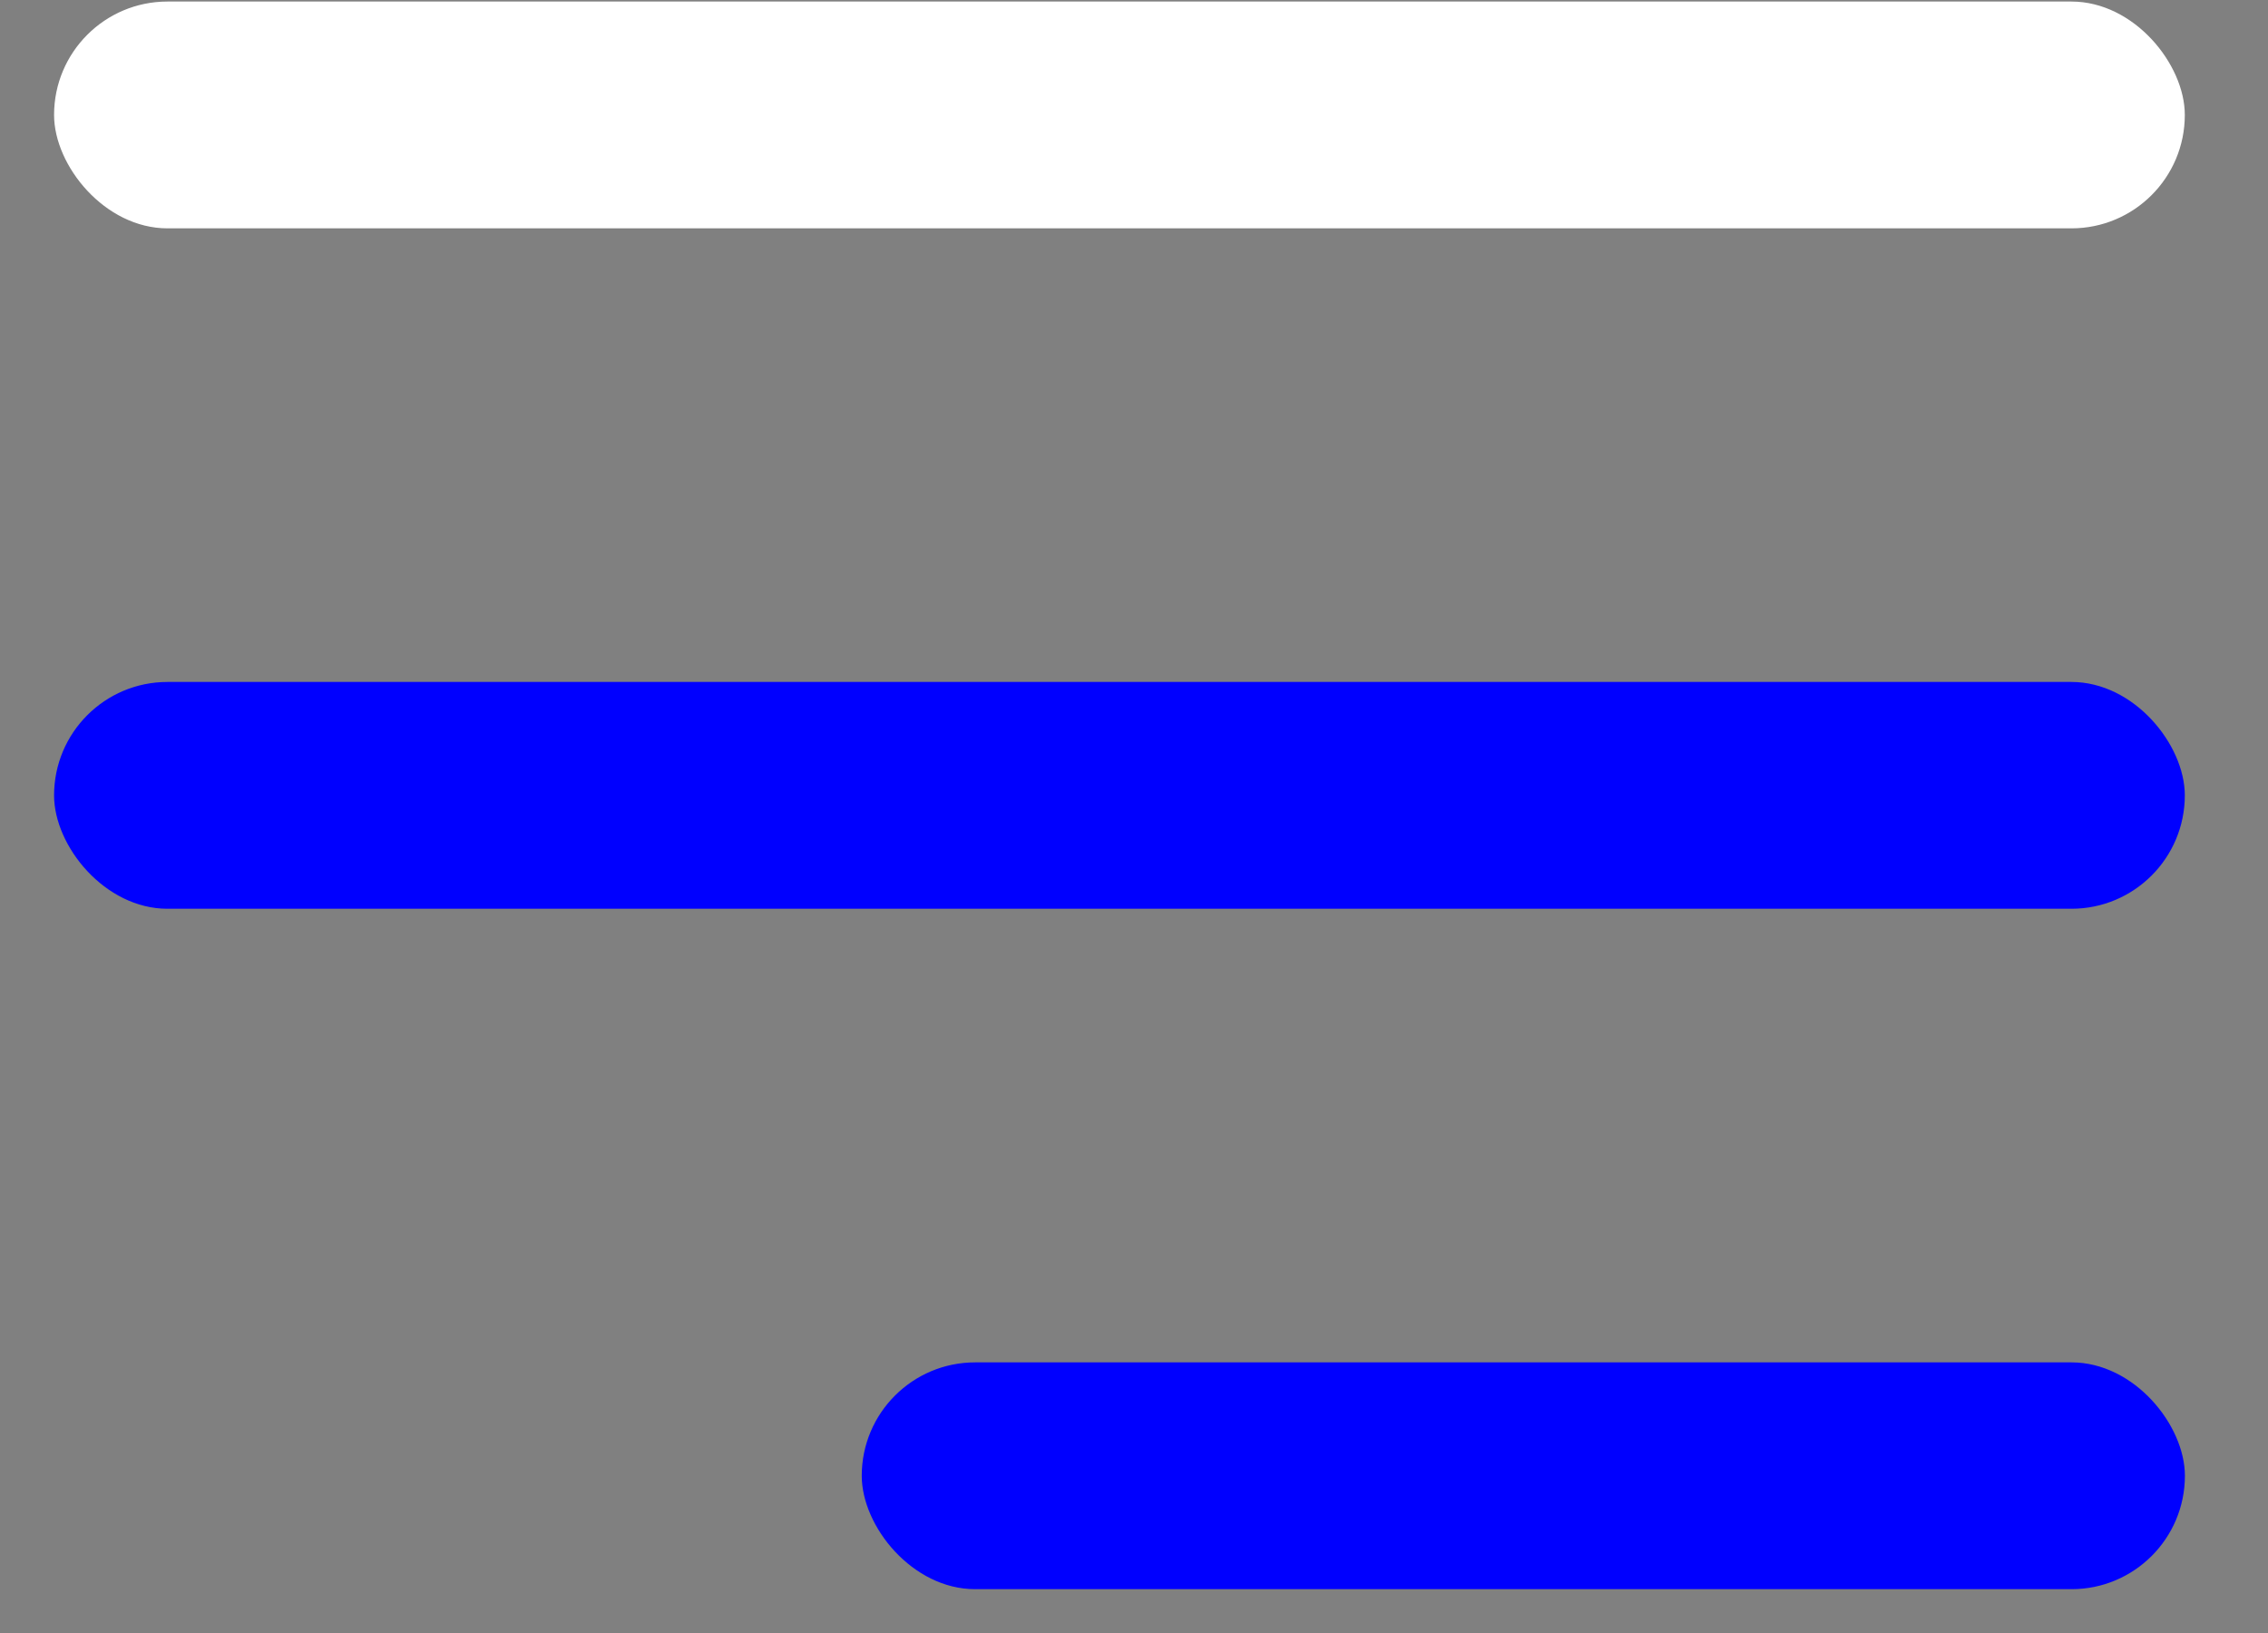 <svg width="25" height="18" viewBox="0 0 25 18" fill="none" xmlns="http://www.w3.org/2000/svg">
<rect x="0" y="0" width="25" height="18" fill="#808080" stroke="none"/>
<rect x="9.499" y="15.017" width="14.585" height="2.5" rx="1.25" fill="blue"/>
<rect x="0.596" y="7.517" width="23.487" height="2.5" rx="1.25" fill="blue"/>
<rect x="0.596" y="0.017" width="23.487" height="2.5" rx="1.25" fill="white"/>
</svg>
